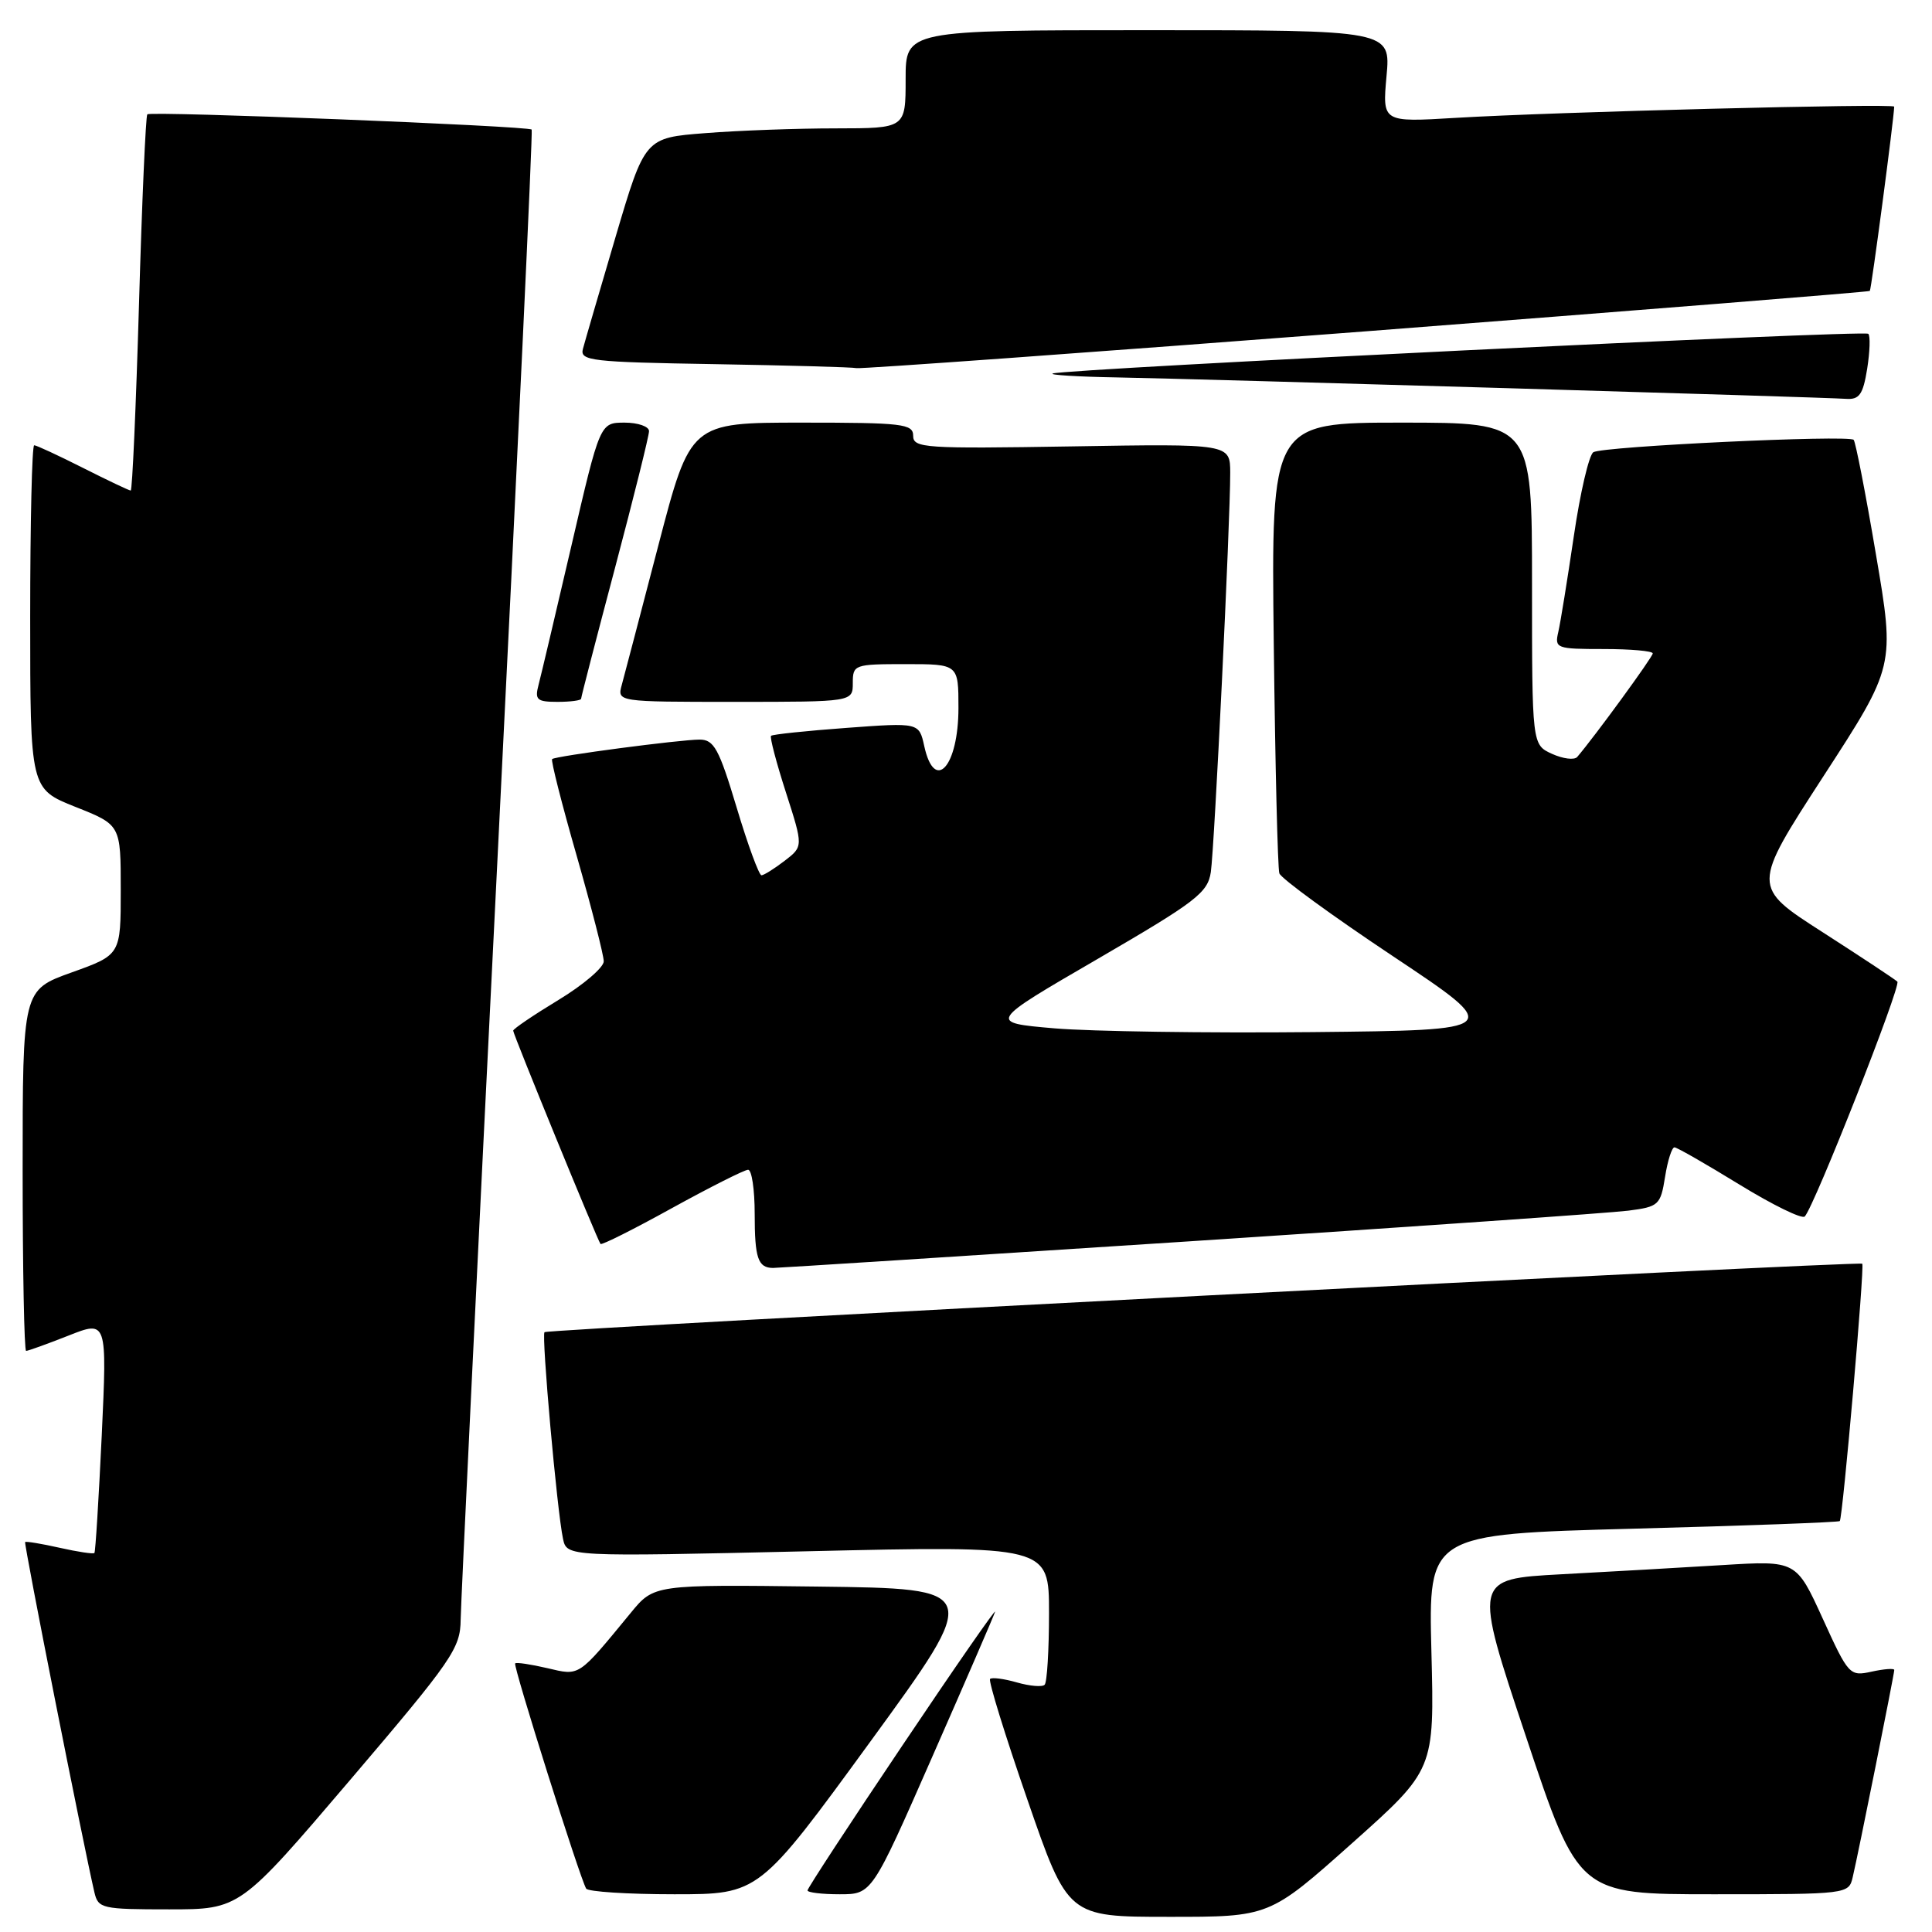 <?xml version="1.0" encoding="UTF-8" standalone="no"?>
<!DOCTYPE svg PUBLIC "-//W3C//DTD SVG 1.1//EN" "http://www.w3.org/Graphics/SVG/1.1/DTD/svg11.dtd" >
<svg xmlns="http://www.w3.org/2000/svg" xmlns:xlink="http://www.w3.org/1999/xlink" version="1.1" viewBox="0 0 256 256">
 <g >
 <path fill="currentColor"
d=" M 179.14 244.25 C 190.07 234.50 190.07 234.50 189.67 218.89 C 189.27 203.29 189.27 203.29 216.38 202.56 C 231.29 202.17 243.62 201.71 243.78 201.55 C 244.17 201.16 247.09 167.75 246.76 167.45 C 246.36 167.07 72.57 176.09 72.15 176.52 C 71.73 176.94 73.81 200.19 74.60 203.89 C 75.11 206.28 75.11 206.28 107.05 205.55 C 139.00 204.81 139.00 204.81 139.00 213.74 C 139.00 218.65 138.74 222.93 138.42 223.24 C 138.11 223.56 136.45 223.42 134.74 222.93 C 133.03 222.44 131.43 222.23 131.19 222.47 C 130.95 222.72 133.17 229.91 136.13 238.45 C 141.50 253.99 141.50 253.99 154.85 253.99 C 168.20 254.00 168.20 254.00 179.14 244.25 Z  M 46.39 235.86 C 59.97 219.92 61.00 218.42 61.04 214.61 C 61.07 212.35 63.26 167.08 65.91 114.00 C 68.56 60.92 70.61 17.35 70.45 17.17 C 70.04 16.69 19.97 14.70 19.52 15.15 C 19.31 15.36 18.81 26.66 18.42 40.27 C 18.02 53.87 17.53 65.00 17.32 65.00 C 17.11 65.00 14.27 63.65 11.00 62.00 C 7.73 60.35 4.82 59.00 4.53 59.00 C 4.24 59.00 4.00 69.25 4.00 81.77 C 4.00 104.53 4.00 104.53 10.00 106.92 C 16.00 109.30 16.00 109.30 16.00 117.91 C 16.00 126.52 16.00 126.52 9.50 128.85 C 3.00 131.18 3.00 131.18 3.00 155.09 C 3.00 168.24 3.21 179.00 3.46 179.00 C 3.72 179.00 6.24 178.09 9.06 176.98 C 14.19 174.95 14.19 174.95 13.48 190.23 C 13.08 198.63 12.65 205.63 12.51 205.78 C 12.38 205.94 10.30 205.63 7.91 205.09 C 5.51 204.55 3.45 204.21 3.33 204.33 C 3.14 204.53 11.03 244.40 12.51 250.75 C 13.01 252.89 13.51 253.00 22.41 253.00 C 31.78 253.00 31.78 253.00 46.39 235.86 Z  M 115.34 230.75 C 130.09 210.50 130.09 210.50 108.38 210.23 C 86.66 209.96 86.66 209.96 83.58 213.71 C 76.53 222.28 76.87 222.06 72.53 221.04 C 70.34 220.53 68.42 220.24 68.26 220.41 C 67.96 220.71 76.84 248.87 77.67 250.25 C 77.92 250.66 83.17 251.00 89.35 251.00 C 100.58 251.00 100.58 251.00 115.34 230.75 Z  M 123.51 232.83 C 127.91 222.83 131.66 214.17 131.85 213.58 C 132.04 212.98 126.52 220.93 119.60 231.24 C 112.67 241.54 107.00 250.21 107.00 250.49 C 107.00 250.77 108.92 251.00 111.26 251.00 C 115.53 251.00 115.53 251.00 123.51 232.83 Z  M 245.49 248.75 C 246.23 245.64 251.00 221.83 251.00 221.28 C 251.00 221.04 249.65 221.14 248.01 221.50 C 245.09 222.14 244.94 221.98 241.52 214.47 C 238.01 206.78 238.01 206.78 228.26 207.38 C 222.89 207.71 213.26 208.26 206.87 208.60 C 195.23 209.23 195.23 209.23 202.20 230.11 C 209.17 251.00 209.17 251.00 227.07 251.00 C 244.80 251.00 244.97 250.98 245.49 248.75 Z  M 157.50 164.49 C 187.20 162.55 213.41 160.72 215.75 160.42 C 219.79 159.90 220.03 159.69 220.63 155.94 C 220.97 153.77 221.54 152.01 221.88 152.03 C 222.22 152.04 226.10 154.27 230.50 156.97 C 234.90 159.67 238.79 161.57 239.14 161.19 C 240.43 159.81 251.94 130.61 251.41 130.07 C 251.10 129.77 246.64 126.82 241.49 123.51 C 232.12 117.50 232.12 117.50 241.60 102.88 C 251.09 88.26 251.09 88.26 248.58 73.51 C 247.21 65.39 245.87 58.54 245.62 58.28 C 244.93 57.60 212.39 59.14 211.13 59.92 C 210.55 60.28 209.38 65.29 208.54 71.04 C 207.69 76.79 206.77 82.51 206.48 83.75 C 205.98 85.91 206.23 86.00 212.48 86.00 C 216.07 86.00 219.00 86.26 219.00 86.58 C 219.00 87.05 211.29 97.62 208.99 100.30 C 208.61 100.74 207.11 100.55 205.65 99.89 C 203.00 98.68 203.00 98.68 203.00 77.34 C 203.00 56.00 203.00 56.00 185.72 56.00 C 168.44 56.00 168.44 56.00 168.78 85.25 C 168.97 101.34 169.30 115.05 169.52 115.72 C 169.73 116.39 176.52 121.34 184.60 126.72 C 199.28 136.50 199.28 136.50 173.89 136.76 C 159.93 136.90 144.54 136.67 139.71 136.26 C 130.91 135.50 130.91 135.50 145.45 127.06 C 158.50 119.47 160.03 118.30 160.44 115.56 C 160.92 112.32 163.02 69.18 163.01 62.65 C 163.00 58.80 163.00 58.80 142.00 59.15 C 122.53 59.47 121.00 59.37 121.00 57.75 C 121.00 56.16 119.63 56.00 106.24 56.00 C 91.48 56.00 91.48 56.00 87.24 72.25 C 84.91 81.19 82.73 89.51 82.39 90.75 C 81.77 93.00 81.77 93.00 97.38 93.00 C 113.00 93.00 113.00 93.00 113.00 90.50 C 113.00 88.07 113.20 88.00 120.00 88.00 C 127.00 88.00 127.00 88.00 127.00 93.80 C 127.00 101.57 123.84 105.11 122.47 98.87 C 121.78 95.74 121.78 95.74 112.15 96.45 C 106.85 96.84 102.36 97.31 102.17 97.50 C 101.98 97.68 102.87 101.06 104.14 105.00 C 106.44 112.16 106.44 112.16 103.97 114.06 C 102.61 115.10 101.23 115.97 100.90 115.98 C 100.58 115.99 99.09 111.95 97.61 107.00 C 95.27 99.21 94.61 98.00 92.70 98.00 C 90.14 98.00 73.66 100.17 73.16 100.58 C 72.97 100.73 74.43 106.49 76.41 113.38 C 78.38 120.27 80.00 126.57 80.00 127.38 C 80.00 128.19 77.30 130.50 74.00 132.50 C 70.70 134.50 68.00 136.33 68.00 136.57 C 68.00 137.05 79.16 164.32 79.57 164.83 C 79.71 165.02 83.98 162.88 89.04 160.08 C 94.11 157.29 98.65 155.00 99.13 155.00 C 99.61 155.00 100.00 157.62 100.00 160.83 C 100.00 166.71 100.43 167.99 102.42 168.01 C 103.01 168.01 127.80 166.43 157.50 164.49 Z  M 77.00 92.59 C 77.00 92.36 79.03 84.54 81.50 75.22 C 83.97 65.89 86.00 57.75 86.00 57.13 C 86.00 56.51 84.54 56.00 82.75 56.00 C 79.50 56.01 79.50 56.01 75.73 72.25 C 73.65 81.19 71.69 89.51 71.36 90.75 C 70.84 92.73 71.14 93.00 73.88 93.00 C 75.60 93.00 77.00 92.81 77.00 92.59 Z  M 247.41 48.87 C 247.77 46.59 247.84 44.51 247.56 44.23 C 247.05 43.71 141.28 48.86 139.50 49.49 C 138.95 49.68 142.78 49.92 148.00 50.01 C 159.36 50.22 241.59 52.63 244.62 52.85 C 246.37 52.97 246.86 52.28 247.41 48.87 Z  M 181.00 43.90 C 217.57 41.08 247.62 38.68 247.76 38.55 C 247.96 38.37 250.96 15.72 250.99 14.13 C 251.00 13.68 205.95 14.83 192.84 15.62 C 183.17 16.20 183.17 16.20 183.72 10.10 C 184.28 4.00 184.28 4.00 152.14 4.00 C 120.00 4.00 120.00 4.00 120.00 10.50 C 120.00 17.00 120.00 17.00 110.75 17.01 C 105.66 17.01 97.89 17.29 93.47 17.64 C 85.45 18.26 85.45 18.26 81.57 31.38 C 79.44 38.60 77.49 45.28 77.24 46.23 C 76.82 47.81 78.29 47.98 94.64 48.25 C 104.46 48.42 112.95 48.65 113.50 48.78 C 114.05 48.90 144.43 46.71 181.00 43.90 Z "/>
</g>
</svg>